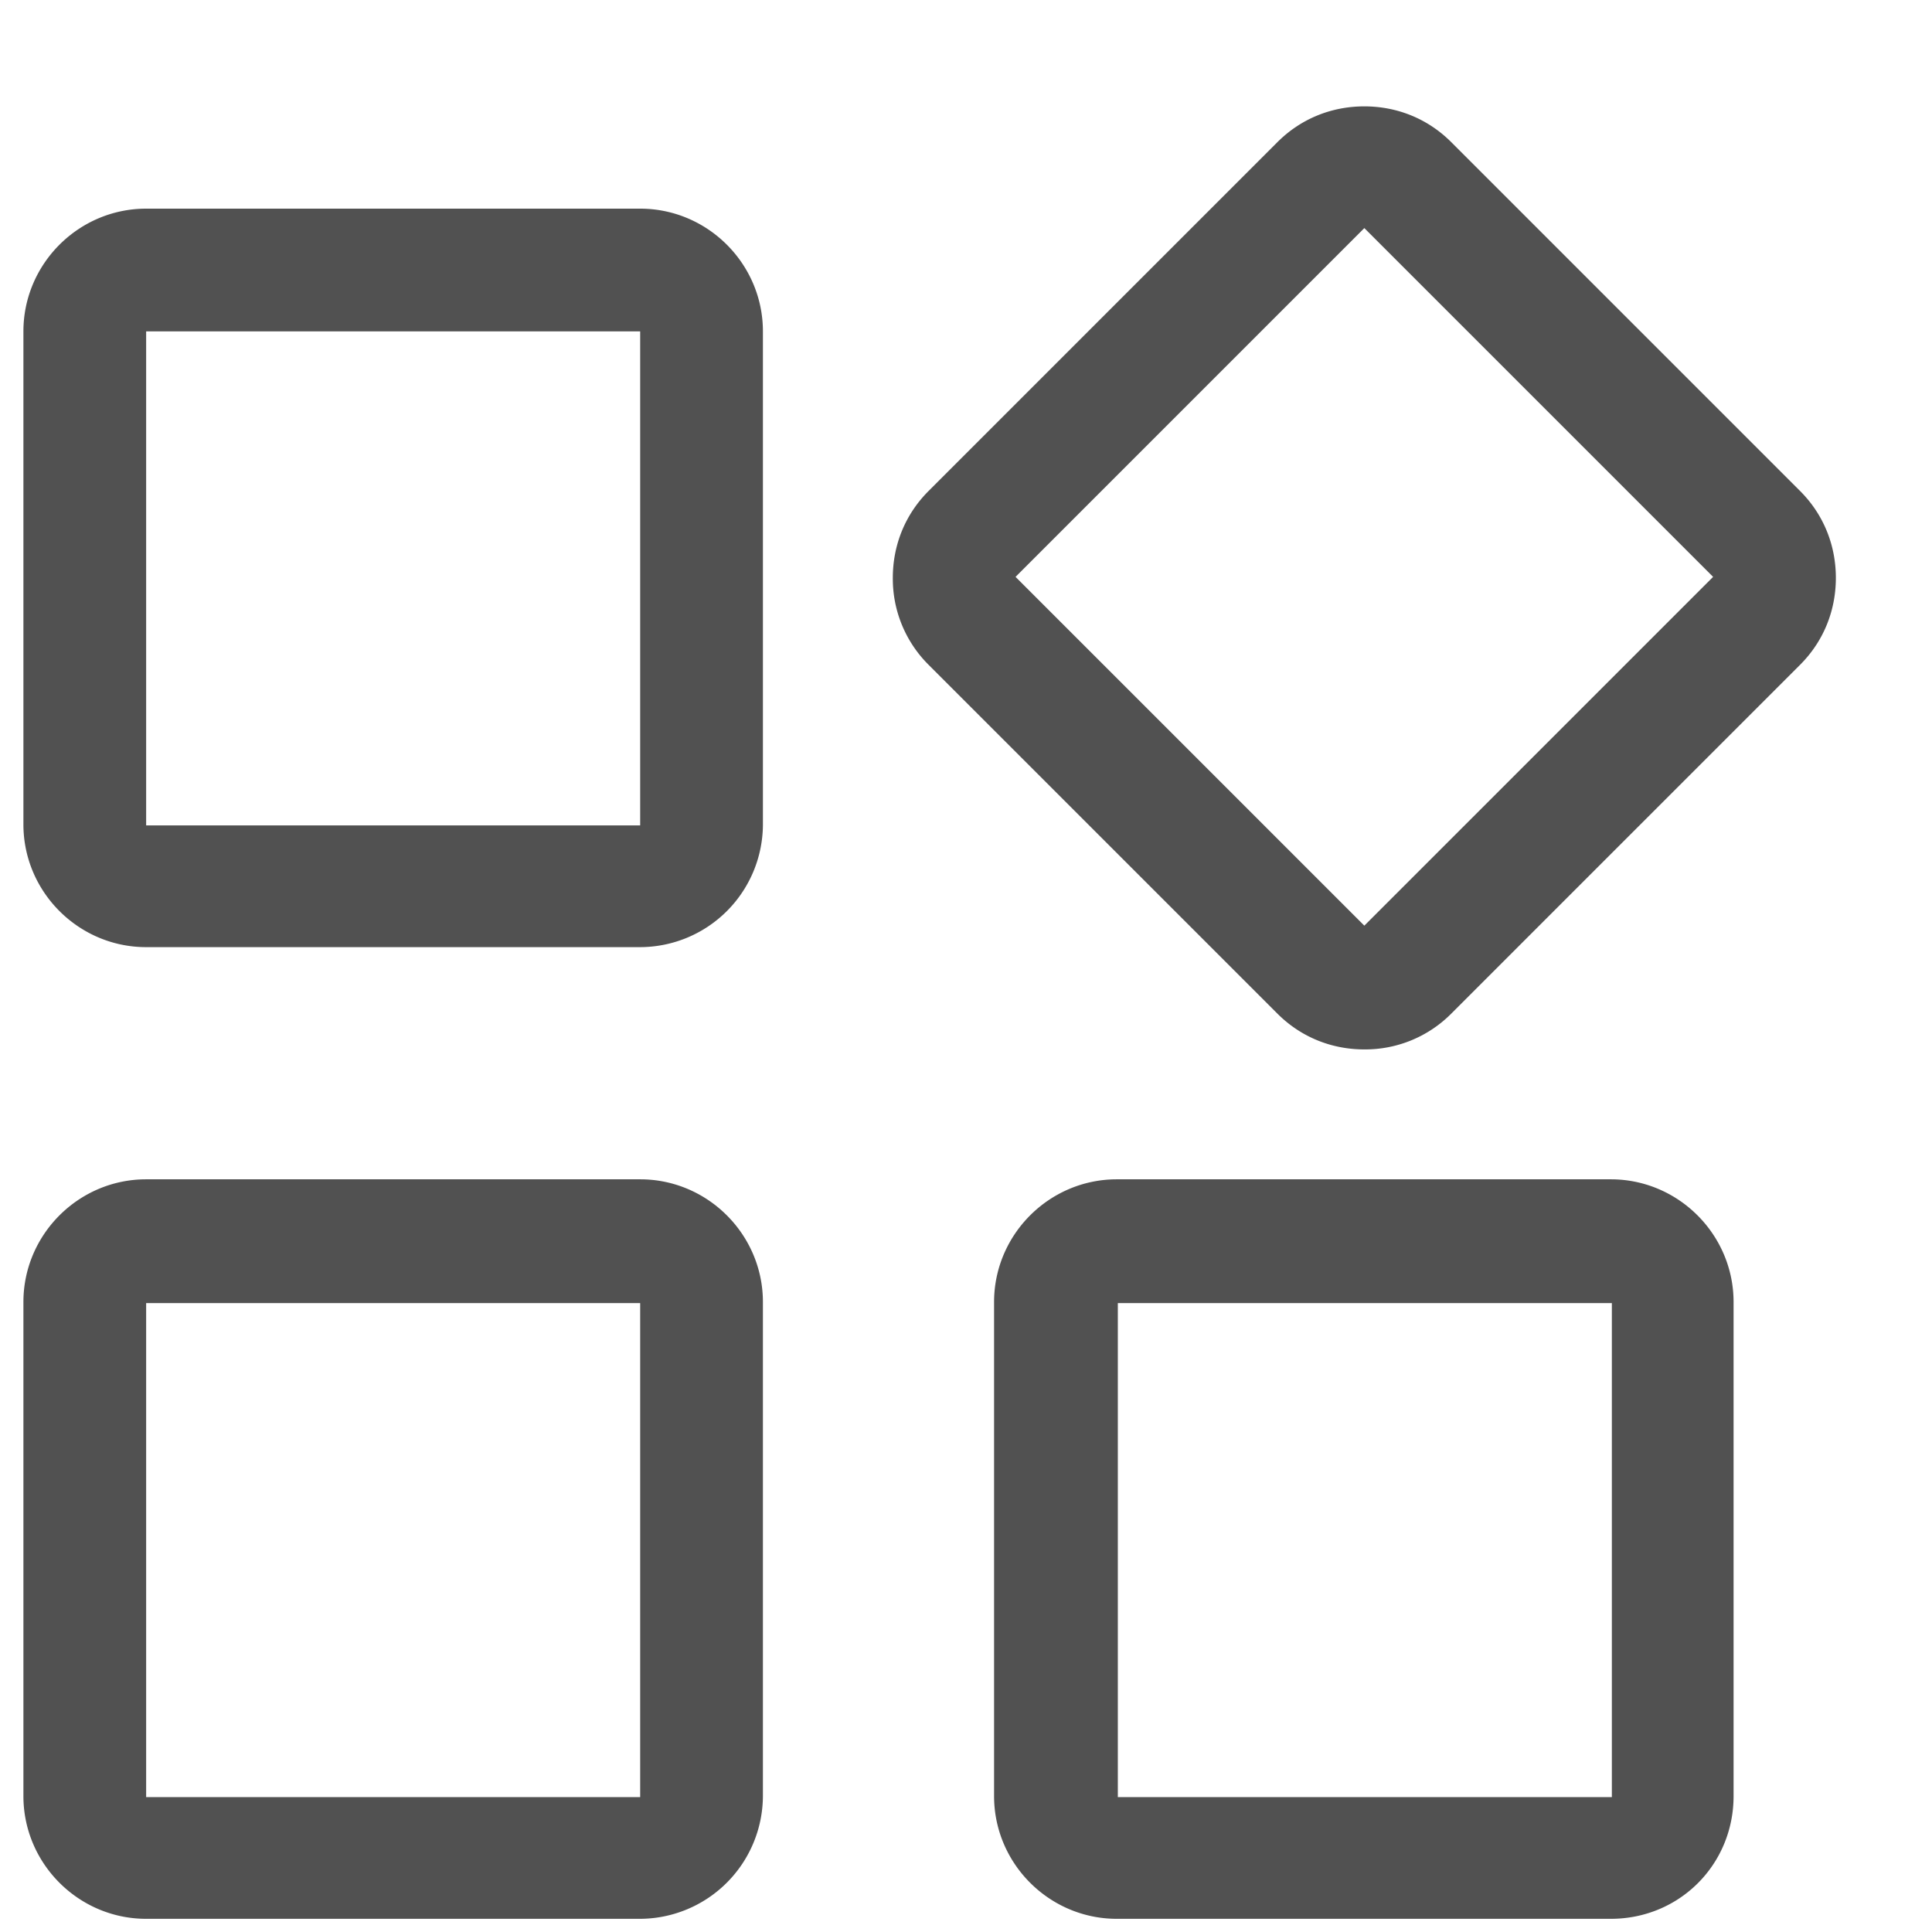 <?xml version="1.0" standalone="no"?><!DOCTYPE svg PUBLIC "-//W3C//DTD SVG 1.1//EN" "http://www.w3.org/Graphics/SVG/1.1/DTD/svg11.dtd"><svg t="1718243745844" class="icon" viewBox="0 0 1024 1024" version="1.1" xmlns="http://www.w3.org/2000/svg" p-id="4656" xmlns:xlink="http://www.w3.org/1999/xlink" width="200" height="200"><path d="M338.763 502.001H77.463c-35.78 0-65.054-29.274-65.054-65.054V175.646c0-35.78 29.274-65.054 65.054-65.054h261.843c35.78 0 65.054 29.274 65.054 65.054v261.843a65.235 65.235 0 0 1-65.596 64.512zM77.463 175.646v261.843h261.843V175.646H77.463z m645.662 380.567c-17.348 0-33.611-6.505-46.08-18.974L492.183 352.376a64.331 64.331 0 0 1-18.974-46.08c0-17.348 6.505-33.611 18.974-46.08l184.862-184.862c12.469-12.469 28.732-18.974 46.08-18.974 17.348 0 33.611 6.505 46.08 18.974l184.862 184.862c12.469 12.469 18.974 28.732 18.974 46.08 0 17.348-6.505 33.611-18.974 46.08L769.205 537.239a64.331 64.331 0 0 1-46.08 18.974z m0-435.32L538.263 305.754l184.862 184.862 184.862-184.862-184.862-184.862zM338.763 1017.013H77.463c-35.78 0-65.054-29.274-65.054-65.054v-261.843c0-35.78 29.274-65.054 65.054-65.054h261.843c35.78 0 65.054 29.274 65.054 65.054v261.843a65.355 65.355 0 0 1-65.596 65.054z m-261.301-326.355v261.843h261.843v-261.843H77.463z m776.312 326.355H591.932c-35.78 0-65.054-29.274-65.054-65.054v-261.843c0-35.78 29.274-65.054 65.054-65.054h261.843c35.78 0 65.054 29.274 65.054 65.054v261.843c0 36.322-28.732 65.054-65.054 65.054z m-261.301-326.355v261.843h261.843v-261.843H592.474z" fill="#515151" p-id="4657"></path></svg>